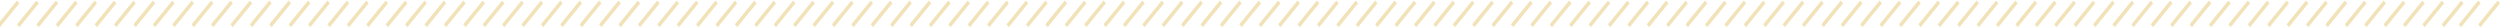             <svg width="1366" height="15" viewBox="0 0 1366 15" fill="none" xmlns="http://www.w3.org/2000/svg">
                <line y1="-1" x2="16.778" y2="-1"
                    transform="matrix(0.632 -0.775 0.632 0.775 -0.027 14.847)" stroke="#F1E2B8"
                    stroke-width="2" />
                <line y1="-1" x2="16.778" y2="-1"
                    transform="matrix(0.632 -0.775 0.632 0.775 583.025 14.847)" stroke="#F1E2B8"
                    stroke-width="2" />
                <line y1="-1" x2="16.778" y2="-1"
                    transform="matrix(0.632 -0.775 0.632 0.775 10.574 14.847)" stroke="#F1E2B8"
                    stroke-width="2" />
                <line y1="-1" x2="16.778" y2="-1"
                    transform="matrix(0.632 -0.775 0.632 0.775 593.626 14.847)" stroke="#F1E2B8"
                    stroke-width="2" />
                <line y1="-1" x2="16.778" y2="-1"
                    transform="matrix(0.632 -0.775 0.632 0.775 21.175 14.847)" stroke="#F1E2B8"
                    stroke-width="2" />
                <line y1="-1" x2="16.778" y2="-1"
                    transform="matrix(0.632 -0.775 0.632 0.775 604.228 14.847)" stroke="#F1E2B8"
                    stroke-width="2" />
                <line y1="-1" x2="16.778" y2="-1"
                    transform="matrix(0.632 -0.775 0.632 0.775 31.776 14.847)" stroke="#F1E2B8"
                    stroke-width="2" />
                <line y1="-1" x2="16.778" y2="-1"
                    transform="matrix(0.632 -0.775 0.632 0.775 614.828 14.847)" stroke="#F1E2B8"
                    stroke-width="2" />
                <line y1="-1" x2="16.778" y2="-1"
                    transform="matrix(0.632 -0.775 0.632 0.775 42.377 14.847)" stroke="#F1E2B8"
                    stroke-width="2" />
                <line y1="-1" x2="16.778" y2="-1"
                    transform="matrix(0.632 -0.775 0.632 0.775 625.429 14.847)" stroke="#F1E2B8"
                    stroke-width="2" />
                <line y1="-1" x2="16.778" y2="-1"
                    transform="matrix(0.632 -0.775 0.632 0.775 52.978 14.847)" stroke="#F1E2B8"
                    stroke-width="2" />
                <line y1="-1" x2="16.778" y2="-1"
                    transform="matrix(0.632 -0.775 0.632 0.775 636.03 14.847)" stroke="#F1E2B8"
                    stroke-width="2" />
                <line y1="-1" x2="16.778" y2="-1"
                    transform="matrix(0.632 -0.775 0.632 0.775 63.579 14.847)" stroke="#F1E2B8"
                    stroke-width="2" />
                <line y1="-1" x2="16.778" y2="-1"
                    transform="matrix(0.632 -0.775 0.632 0.775 646.631 14.847)" stroke="#F1E2B8"
                    stroke-width="2" />
                <line y1="-1" x2="16.778" y2="-1"
                    transform="matrix(0.632 -0.775 0.632 0.775 74.18 14.847)" stroke="#F1E2B8"
                    stroke-width="2" />
                <line y1="-1" x2="16.778" y2="-1"
                    transform="matrix(0.632 -0.775 0.632 0.775 657.232 14.847)" stroke="#F1E2B8"
                    stroke-width="2" />
                <line y1="-1" x2="16.778" y2="-1"
                    transform="matrix(0.632 -0.775 0.632 0.775 84.781 14.847)" stroke="#F1E2B8"
                    stroke-width="2" />
                <line y1="-1" x2="16.778" y2="-1"
                    transform="matrix(0.632 -0.775 0.632 0.775 667.833 14.847)" stroke="#F1E2B8"
                    stroke-width="2" />
                <line y1="-1" x2="16.778" y2="-1"
                    transform="matrix(0.632 -0.775 0.632 0.775 95.382 14.847)" stroke="#F1E2B8"
                    stroke-width="2" />
                <line y1="-1" x2="16.778" y2="-1"
                    transform="matrix(0.632 -0.775 0.632 0.775 678.434 14.847)" stroke="#F1E2B8"
                    stroke-width="2" />
                <line y1="-1" x2="16.778" y2="-1"
                    transform="matrix(0.632 -0.775 0.632 0.775 105.983 14.847)" stroke="#F1E2B8"
                    stroke-width="2" />
                <line y1="-1" x2="16.778" y2="-1"
                    transform="matrix(0.632 -0.775 0.632 0.775 689.035 14.847)" stroke="#F1E2B8"
                    stroke-width="2" />
                <line y1="-1" x2="16.778" y2="-1"
                    transform="matrix(0.632 -0.775 0.632 0.775 116.583 14.847)" stroke="#F1E2B8"
                    stroke-width="2" />
                <line y1="-1" x2="16.778" y2="-1"
                    transform="matrix(0.632 -0.775 0.632 0.775 699.636 14.847)" stroke="#F1E2B8"
                    stroke-width="2" />
                <line y1="-1" x2="16.778" y2="-1"
                    transform="matrix(0.632 -0.775 0.632 0.775 127.185 14.847)" stroke="#F1E2B8"
                    stroke-width="2" />
                <line y1="-1" x2="16.778" y2="-1"
                    transform="matrix(0.632 -0.775 0.632 0.775 710.237 14.847)" stroke="#F1E2B8"
                    stroke-width="2" />
                <line y1="-1" x2="16.778" y2="-1"
                    transform="matrix(0.632 -0.775 0.632 0.775 137.786 14.847)" stroke="#F1E2B8"
                    stroke-width="2" />
                <line y1="-1" x2="16.778" y2="-1"
                    transform="matrix(0.632 -0.775 0.632 0.775 720.838 14.847)" stroke="#F1E2B8"
                    stroke-width="2" />
                <line y1="-1" x2="16.778" y2="-1"
                    transform="matrix(0.632 -0.775 0.632 0.775 148.386 14.847)" stroke="#F1E2B8"
                    stroke-width="2" />
                <line y1="-1" x2="16.778" y2="-1"
                    transform="matrix(0.632 -0.775 0.632 0.775 731.439 14.847)" stroke="#F1E2B8"
                    stroke-width="2" />
                <line y1="-1" x2="16.778" y2="-1"
                    transform="matrix(0.632 -0.775 0.632 0.775 158.987 14.847)" stroke="#F1E2B8"
                    stroke-width="2" />
                <line y1="-1" x2="16.778" y2="-1"
                    transform="matrix(0.632 -0.775 0.632 0.775 742.04 14.847)" stroke="#F1E2B8"
                    stroke-width="2" />
                <line y1="-1" x2="16.778" y2="-1"
                    transform="matrix(0.632 -0.775 0.632 0.775 169.588 14.847)" stroke="#F1E2B8"
                    stroke-width="2" />
                <line y1="-1" x2="16.778" y2="-1"
                    transform="matrix(0.632 -0.775 0.632 0.775 752.641 14.847)" stroke="#F1E2B8"
                    stroke-width="2" />
                <line y1="-1" x2="16.778" y2="-1"
                    transform="matrix(0.632 -0.775 0.632 0.775 180.189 14.847)" stroke="#F1E2B8"
                    stroke-width="2" />
                <line y1="-1" x2="16.778" y2="-1"
                    transform="matrix(0.632 -0.775 0.632 0.775 763.242 14.847)" stroke="#F1E2B8"
                    stroke-width="2" />
                <line y1="-1" x2="16.778" y2="-1"
                    transform="matrix(0.632 -0.775 0.632 0.775 190.79 14.847)" stroke="#F1E2B8"
                    stroke-width="2" />
                <line y1="-1" x2="16.778" y2="-1"
                    transform="matrix(0.632 -0.775 0.632 0.775 773.843 14.847)" stroke="#F1E2B8"
                    stroke-width="2" />
                <line y1="-1" x2="16.778" y2="-1"
                    transform="matrix(0.632 -0.775 0.632 0.775 201.391 14.847)" stroke="#F1E2B8"
                    stroke-width="2" />
                <line y1="-1" x2="16.778" y2="-1"
                    transform="matrix(0.632 -0.775 0.632 0.775 784.443 14.847)" stroke="#F1E2B8"
                    stroke-width="2" />
                <line y1="-1" x2="16.778" y2="-1"
                    transform="matrix(0.632 -0.775 0.632 0.775 211.992 14.847)" stroke="#F1E2B8"
                    stroke-width="2" />
                <line y1="-1" x2="16.778" y2="-1"
                    transform="matrix(0.632 -0.775 0.632 0.775 795.044 14.847)" stroke="#F1E2B8"
                    stroke-width="2" />
                <line y1="-1" x2="16.778" y2="-1"
                    transform="matrix(0.632 -0.775 0.632 0.775 222.593 14.847)" stroke="#F1E2B8"
                    stroke-width="2" />
                <line y1="-1" x2="16.778" y2="-1"
                    transform="matrix(0.632 -0.775 0.632 0.775 805.646 14.847)" stroke="#F1E2B8"
                    stroke-width="2" />
                <line y1="-1" x2="16.778" y2="-1"
                    transform="matrix(0.632 -0.775 0.632 0.775 233.194 14.847)" stroke="#F1E2B8"
                    stroke-width="2" />
                <line y1="-1" x2="16.778" y2="-1"
                    transform="matrix(0.632 -0.775 0.632 0.775 816.247 14.847)" stroke="#F1E2B8"
                    stroke-width="2" />
                <line y1="-1" x2="16.778" y2="-1"
                    transform="matrix(0.632 -0.775 0.632 0.775 243.795 14.847)" stroke="#F1E2B8"
                    stroke-width="2" />
                <line y1="-1" x2="16.778" y2="-1"
                    transform="matrix(0.632 -0.775 0.632 0.775 826.847 14.847)" stroke="#F1E2B8"
                    stroke-width="2" />
                <line y1="-1" x2="16.778" y2="-1"
                    transform="matrix(0.632 -0.775 0.632 0.775 254.396 14.847)" stroke="#F1E2B8"
                    stroke-width="2" />
                <line y1="-1" x2="16.778" y2="-1"
                    transform="matrix(0.632 -0.775 0.632 0.775 837.448 14.847)" stroke="#F1E2B8"
                    stroke-width="2" />
                <line y1="-1" x2="16.778" y2="-1"
                    transform="matrix(0.632 -0.775 0.632 0.775 264.997 14.847)" stroke="#F1E2B8"
                    stroke-width="2" />
                <line y1="-1" x2="16.778" y2="-1"
                    transform="matrix(0.632 -0.775 0.632 0.775 848.049 14.847)" stroke="#F1E2B8"
                    stroke-width="2" />
                <line y1="-1" x2="16.778" y2="-1"
                    transform="matrix(0.632 -0.775 0.632 0.775 275.598 14.847)" stroke="#F1E2B8"
                    stroke-width="2" />
                <line y1="-1" x2="16.778" y2="-1"
                    transform="matrix(0.632 -0.775 0.632 0.775 858.65 14.847)" stroke="#F1E2B8"
                    stroke-width="2" />
                <line y1="-1" x2="16.778" y2="-1"
                    transform="matrix(0.632 -0.775 0.632 0.775 286.199 14.847)" stroke="#F1E2B8"
                    stroke-width="2" />
                <line y1="-1" x2="16.778" y2="-1"
                    transform="matrix(0.632 -0.775 0.632 0.775 869.251 14.847)" stroke="#F1E2B8"
                    stroke-width="2" />
                <line y1="-1" x2="16.778" y2="-1" transform="matrix(0.632 -0.775 0.632 0.775 296.8 14.847)"
                    stroke="#F1E2B8" stroke-width="2" />
                <line y1="-1" x2="16.778" y2="-1"
                    transform="matrix(0.632 -0.775 0.632 0.775 879.852 14.847)" stroke="#F1E2B8"
                    stroke-width="2" />
                <line y1="-1" x2="16.778" y2="-1"
                    transform="matrix(0.632 -0.775 0.632 0.775 307.401 14.847)" stroke="#F1E2B8"
                    stroke-width="2" />
                <line y1="-1" x2="16.778" y2="-1"
                    transform="matrix(0.632 -0.775 0.632 0.775 890.453 14.847)" stroke="#F1E2B8"
                    stroke-width="2" />
                <line y1="-1" x2="16.778" y2="-1"
                    transform="matrix(0.632 -0.775 0.632 0.775 318.002 14.847)" stroke="#F1E2B8"
                    stroke-width="2" />
                <line y1="-1" x2="16.778" y2="-1"
                    transform="matrix(0.632 -0.775 0.632 0.775 901.054 14.847)" stroke="#F1E2B8"
                    stroke-width="2" />
                <line y1="-1" x2="16.778" y2="-1"
                    transform="matrix(0.632 -0.775 0.632 0.775 328.603 14.847)" stroke="#F1E2B8"
                    stroke-width="2" />
                <line y1="-1" x2="16.778" y2="-1"
                    transform="matrix(0.632 -0.775 0.632 0.775 911.655 14.847)" stroke="#F1E2B8"
                    stroke-width="2" />
                <line y1="-1" x2="16.778" y2="-1"
                    transform="matrix(0.632 -0.775 0.632 0.775 339.204 14.847)" stroke="#F1E2B8"
                    stroke-width="2" />
                <line y1="-1" x2="16.778" y2="-1"
                    transform="matrix(0.632 -0.775 0.632 0.775 922.256 14.847)" stroke="#F1E2B8"
                    stroke-width="2" />
                <line y1="-1" x2="16.778" y2="-1"
                    transform="matrix(0.632 -0.775 0.632 0.775 349.805 14.847)" stroke="#F1E2B8"
                    stroke-width="2" />
                <line y1="-1" x2="16.778" y2="-1"
                    transform="matrix(0.632 -0.775 0.632 0.775 932.857 14.847)" stroke="#F1E2B8"
                    stroke-width="2" />
                <line y1="-1" x2="16.778" y2="-1"
                    transform="matrix(0.632 -0.775 0.632 0.775 360.405 14.847)" stroke="#F1E2B8"
                    stroke-width="2" />
                <line y1="-1" x2="16.778" y2="-1"
                    transform="matrix(0.632 -0.775 0.632 0.775 943.458 14.847)" stroke="#F1E2B8"
                    stroke-width="2" />
                <line y1="-1" x2="16.778" y2="-1"
                    transform="matrix(0.632 -0.775 0.632 0.775 371.006 14.847)" stroke="#F1E2B8"
                    stroke-width="2" />
                <line y1="-1" x2="16.778" y2="-1"
                    transform="matrix(0.632 -0.775 0.632 0.775 954.059 14.847)" stroke="#F1E2B8"
                    stroke-width="2" />
                <line y1="-1" x2="16.778" y2="-1"
                    transform="matrix(0.632 -0.775 0.632 0.775 381.607 14.847)" stroke="#F1E2B8"
                    stroke-width="2" />
                <line y1="-1" x2="16.778" y2="-1"
                    transform="matrix(0.632 -0.775 0.632 0.775 964.66 14.847)" stroke="#F1E2B8"
                    stroke-width="2" />
                <line y1="-1" x2="16.778" y2="-1"
                    transform="matrix(0.632 -0.775 0.632 0.775 392.208 14.847)" stroke="#F1E2B8"
                    stroke-width="2" />
                <line y1="-1" x2="16.778" y2="-1"
                    transform="matrix(0.632 -0.775 0.632 0.775 975.261 14.847)" stroke="#F1E2B8"
                    stroke-width="2" />
                <line y1="-1" x2="16.778" y2="-1"
                    transform="matrix(0.632 -0.775 0.632 0.775 402.81 14.847)" stroke="#F1E2B8"
                    stroke-width="2" />
                <line y1="-1" x2="16.778" y2="-1"
                    transform="matrix(0.632 -0.775 0.632 0.775 985.862 14.847)" stroke="#F1E2B8"
                    stroke-width="2" />
                <line y1="-1" x2="16.778" y2="-1"
                    transform="matrix(0.632 -0.775 0.632 0.775 1165.85 14.847)" stroke="#F1E2B8"
                    stroke-width="2" />
                <line y1="-1" x2="16.778" y2="-1"
                    transform="matrix(0.632 -0.775 0.632 0.775 413.41 14.847)" stroke="#F1E2B8"
                    stroke-width="2" />
                <line y1="-1" x2="16.778" y2="-1"
                    transform="matrix(0.632 -0.775 0.632 0.775 996.462 14.847)" stroke="#F1E2B8"
                    stroke-width="2" />
                <line y1="-1" x2="16.778" y2="-1"
                    transform="matrix(0.632 -0.775 0.632 0.775 1176.45 14.847)" stroke="#F1E2B8"
                    stroke-width="2" />
                <line y1="-1" x2="16.778" y2="-1"
                    transform="matrix(0.632 -0.775 0.632 0.775 424.011 14.847)" stroke="#F1E2B8"
                    stroke-width="2" />
                <line y1="-1" x2="16.778" y2="-1"
                    transform="matrix(0.632 -0.775 0.632 0.775 1007.06 14.847)" stroke="#F1E2B8"
                    stroke-width="2" />
                <line y1="-1" x2="16.778" y2="-1"
                    transform="matrix(0.632 -0.775 0.632 0.775 1187.05 14.847)" stroke="#F1E2B8"
                    stroke-width="2" />
                <line y1="-1" x2="16.778" y2="-1"
                    transform="matrix(0.632 -0.775 0.632 0.775 434.612 14.847)" stroke="#F1E2B8"
                    stroke-width="2" />
                <line y1="-1" x2="16.778" y2="-1"
                    transform="matrix(0.632 -0.775 0.632 0.775 1017.66 14.847)" stroke="#F1E2B8"
                    stroke-width="2" />
                <line y1="-1" x2="16.778" y2="-1"
                    transform="matrix(0.632 -0.775 0.632 0.775 1197.65 14.847)" stroke="#F1E2B8"
                    stroke-width="2" />
                <line y1="-1" x2="16.778" y2="-1"
                    transform="matrix(0.632 -0.775 0.632 0.775 445.213 14.847)" stroke="#F1E2B8"
                    stroke-width="2" />
                <line y1="-1" x2="16.778" y2="-1"
                    transform="matrix(0.632 -0.775 0.632 0.775 1028.27 14.847)" stroke="#F1E2B8"
                    stroke-width="2" />
                <line y1="-1" x2="16.778" y2="-1"
                    transform="matrix(0.632 -0.775 0.632 0.775 1208.25 14.847)" stroke="#F1E2B8"
                    stroke-width="2" />
                <line y1="-1" x2="16.778" y2="-1"
                    transform="matrix(0.632 -0.775 0.632 0.775 455.814 14.847)" stroke="#F1E2B8"
                    stroke-width="2" />
                <line y1="-1" x2="16.778" y2="-1"
                    transform="matrix(0.632 -0.775 0.632 0.775 1038.87 14.847)" stroke="#F1E2B8"
                    stroke-width="2" />
                <line y1="-1" x2="16.778" y2="-1"
                    transform="matrix(0.632 -0.775 0.632 0.775 1218.85 14.847)" stroke="#F1E2B8"
                    stroke-width="2" />
                <line y1="-1" x2="16.778" y2="-1"
                    transform="matrix(0.632 -0.775 0.632 0.775 466.415 14.847)" stroke="#F1E2B8"
                    stroke-width="2" />
                <line y1="-1" x2="16.778" y2="-1"
                    transform="matrix(0.632 -0.775 0.632 0.775 1049.47 14.847)" stroke="#F1E2B8"
                    stroke-width="2" />
                <line y1="-1" x2="16.778" y2="-1"
                    transform="matrix(0.632 -0.775 0.632 0.775 1229.45 14.847)" stroke="#F1E2B8"
                    stroke-width="2" />
                <line y1="-1" x2="16.778" y2="-1"
                    transform="matrix(0.632 -0.775 0.632 0.775 477.016 14.847)" stroke="#F1E2B8"
                    stroke-width="2" />
                <line y1="-1" x2="16.778" y2="-1"
                    transform="matrix(0.632 -0.775 0.632 0.775 1060.07 14.847)" stroke="#F1E2B8"
                    stroke-width="2" />
                <line y1="-1" x2="16.778" y2="-1"
                    transform="matrix(0.632 -0.775 0.632 0.775 1240.06 14.847)" stroke="#F1E2B8"
                    stroke-width="2" />
                <line y1="-1" x2="16.778" y2="-1"
                    transform="matrix(0.632 -0.775 0.632 0.775 487.617 14.847)" stroke="#F1E2B8"
                    stroke-width="2" />
                <line y1="-1" x2="16.778" y2="-1"
                    transform="matrix(0.632 -0.775 0.632 0.775 1070.67 14.847)" stroke="#F1E2B8"
                    stroke-width="2" />
                <line y1="-1" x2="16.778" y2="-1"
                    transform="matrix(0.632 -0.775 0.632 0.775 1250.66 14.847)" stroke="#F1E2B8"
                    stroke-width="2" />
                <line y1="-1" x2="16.778" y2="-1"
                    transform="matrix(0.632 -0.775 0.632 0.775 498.218 14.847)" stroke="#F1E2B8"
                    stroke-width="2" />
                <line y1="-1" x2="16.778" y2="-1"
                    transform="matrix(0.632 -0.775 0.632 0.775 1081.27 14.847)" stroke="#F1E2B8"
                    stroke-width="2" />
                <line y1="-1" x2="16.778" y2="-1"
                    transform="matrix(0.632 -0.775 0.632 0.775 1261.26 14.847)" stroke="#F1E2B8"
                    stroke-width="2" />
                <line y1="-1" x2="16.778" y2="-1"
                    transform="matrix(0.632 -0.775 0.632 0.775 508.819 14.847)" stroke="#F1E2B8"
                    stroke-width="2" />
                <line y1="-1" x2="16.778" y2="-1"
                    transform="matrix(0.632 -0.775 0.632 0.775 1091.87 14.847)" stroke="#F1E2B8"
                    stroke-width="2" />
                <line y1="-1" x2="16.778" y2="-1"
                    transform="matrix(0.632 -0.775 0.632 0.775 1271.86 14.847)" stroke="#F1E2B8"
                    stroke-width="2" />
                <line y1="-1" x2="16.778" y2="-1"
                    transform="matrix(0.632 -0.775 0.632 0.775 519.42 14.847)" stroke="#F1E2B8"
                    stroke-width="2" />
                <line y1="-1" x2="16.778" y2="-1"
                    transform="matrix(0.632 -0.775 0.632 0.775 1102.47 14.847)" stroke="#F1E2B8"
                    stroke-width="2" />
                <line y1="-1" x2="16.778" y2="-1"
                    transform="matrix(0.632 -0.775 0.632 0.775 1282.46 14.847)" stroke="#F1E2B8"
                    stroke-width="2" />
                <line y1="-1" x2="16.778" y2="-1"
                    transform="matrix(0.632 -0.775 0.632 0.775 530.021 14.847)" stroke="#F1E2B8"
                    stroke-width="2" />
                <line y1="-1" x2="16.778" y2="-1"
                    transform="matrix(0.632 -0.775 0.632 0.775 1113.07 14.847)" stroke="#F1E2B8"
                    stroke-width="2" />
                <line y1="-1" x2="16.778" y2="-1"
                    transform="matrix(0.632 -0.775 0.632 0.775 1293.06 14.847)" stroke="#F1E2B8"
                    stroke-width="2" />
                <line y1="-1" x2="16.778" y2="-1"
                    transform="matrix(0.632 -0.775 0.632 0.775 540.622 14.847)" stroke="#F1E2B8"
                    stroke-width="2" />
                <line y1="-1" x2="16.778" y2="-1"
                    transform="matrix(0.632 -0.775 0.632 0.775 1123.67 14.847)" stroke="#F1E2B8"
                    stroke-width="2" />
                <line y1="-1" x2="16.778" y2="-1"
                    transform="matrix(0.632 -0.775 0.632 0.775 1303.66 14.847)" stroke="#F1E2B8"
                    stroke-width="2" />
                <line y1="-1" x2="16.778" y2="-1"
                    transform="matrix(0.632 -0.775 0.632 0.775 551.223 14.847)" stroke="#F1E2B8"
                    stroke-width="2" />
                <line y1="-1" x2="16.778" y2="-1"
                    transform="matrix(0.632 -0.775 0.632 0.775 1134.27 14.847)" stroke="#F1E2B8"
                    stroke-width="2" />
                <line y1="-1" x2="16.778" y2="-1"
                    transform="matrix(0.632 -0.775 0.632 0.775 1314.26 14.847)" stroke="#F1E2B8"
                    stroke-width="2" />
                <line y1="-1" x2="16.778" y2="-1"
                    transform="matrix(0.632 -0.775 0.632 0.775 1344.77 14.847)" stroke="#F1E2B8"
                    stroke-width="2" />
                <line y1="-1" x2="16.778" y2="-1"
                    transform="matrix(0.632 -0.775 0.632 0.775 561.824 14.847)" stroke="#F1E2B8"
                    stroke-width="2" />
                <line y1="-1" x2="16.778" y2="-1"
                    transform="matrix(0.632 -0.775 0.632 0.775 1144.88 14.847)" stroke="#F1E2B8"
                    stroke-width="2" />
                <line y1="-1" x2="16.778" y2="-1"
                    transform="matrix(0.632 -0.775 0.632 0.775 1324.86 14.847)" stroke="#F1E2B8"
                    stroke-width="2" />
                <line y1="-1" x2="16.778" y2="-1"
                    transform="matrix(0.632 -0.775 0.632 0.775 1355.37 14.847)" stroke="#F1E2B8"
                    stroke-width="2" />
                <line y1="-1" x2="16.778" y2="-1"
                    transform="matrix(0.632 -0.775 0.632 0.775 572.425 14.847)" stroke="#F1E2B8"
                    stroke-width="2" />
                <line y1="-1" x2="16.778" y2="-1"
                    transform="matrix(0.632 -0.775 0.632 0.775 1155.48 14.847)" stroke="#F1E2B8"
                    stroke-width="2" />
                <line y1="-1" x2="16.778" y2="-1"
                    transform="matrix(0.632 -0.775 0.632 0.775 1335.46 14.847)" stroke="#F1E2B8"
                    stroke-width="2" />
            </svg>